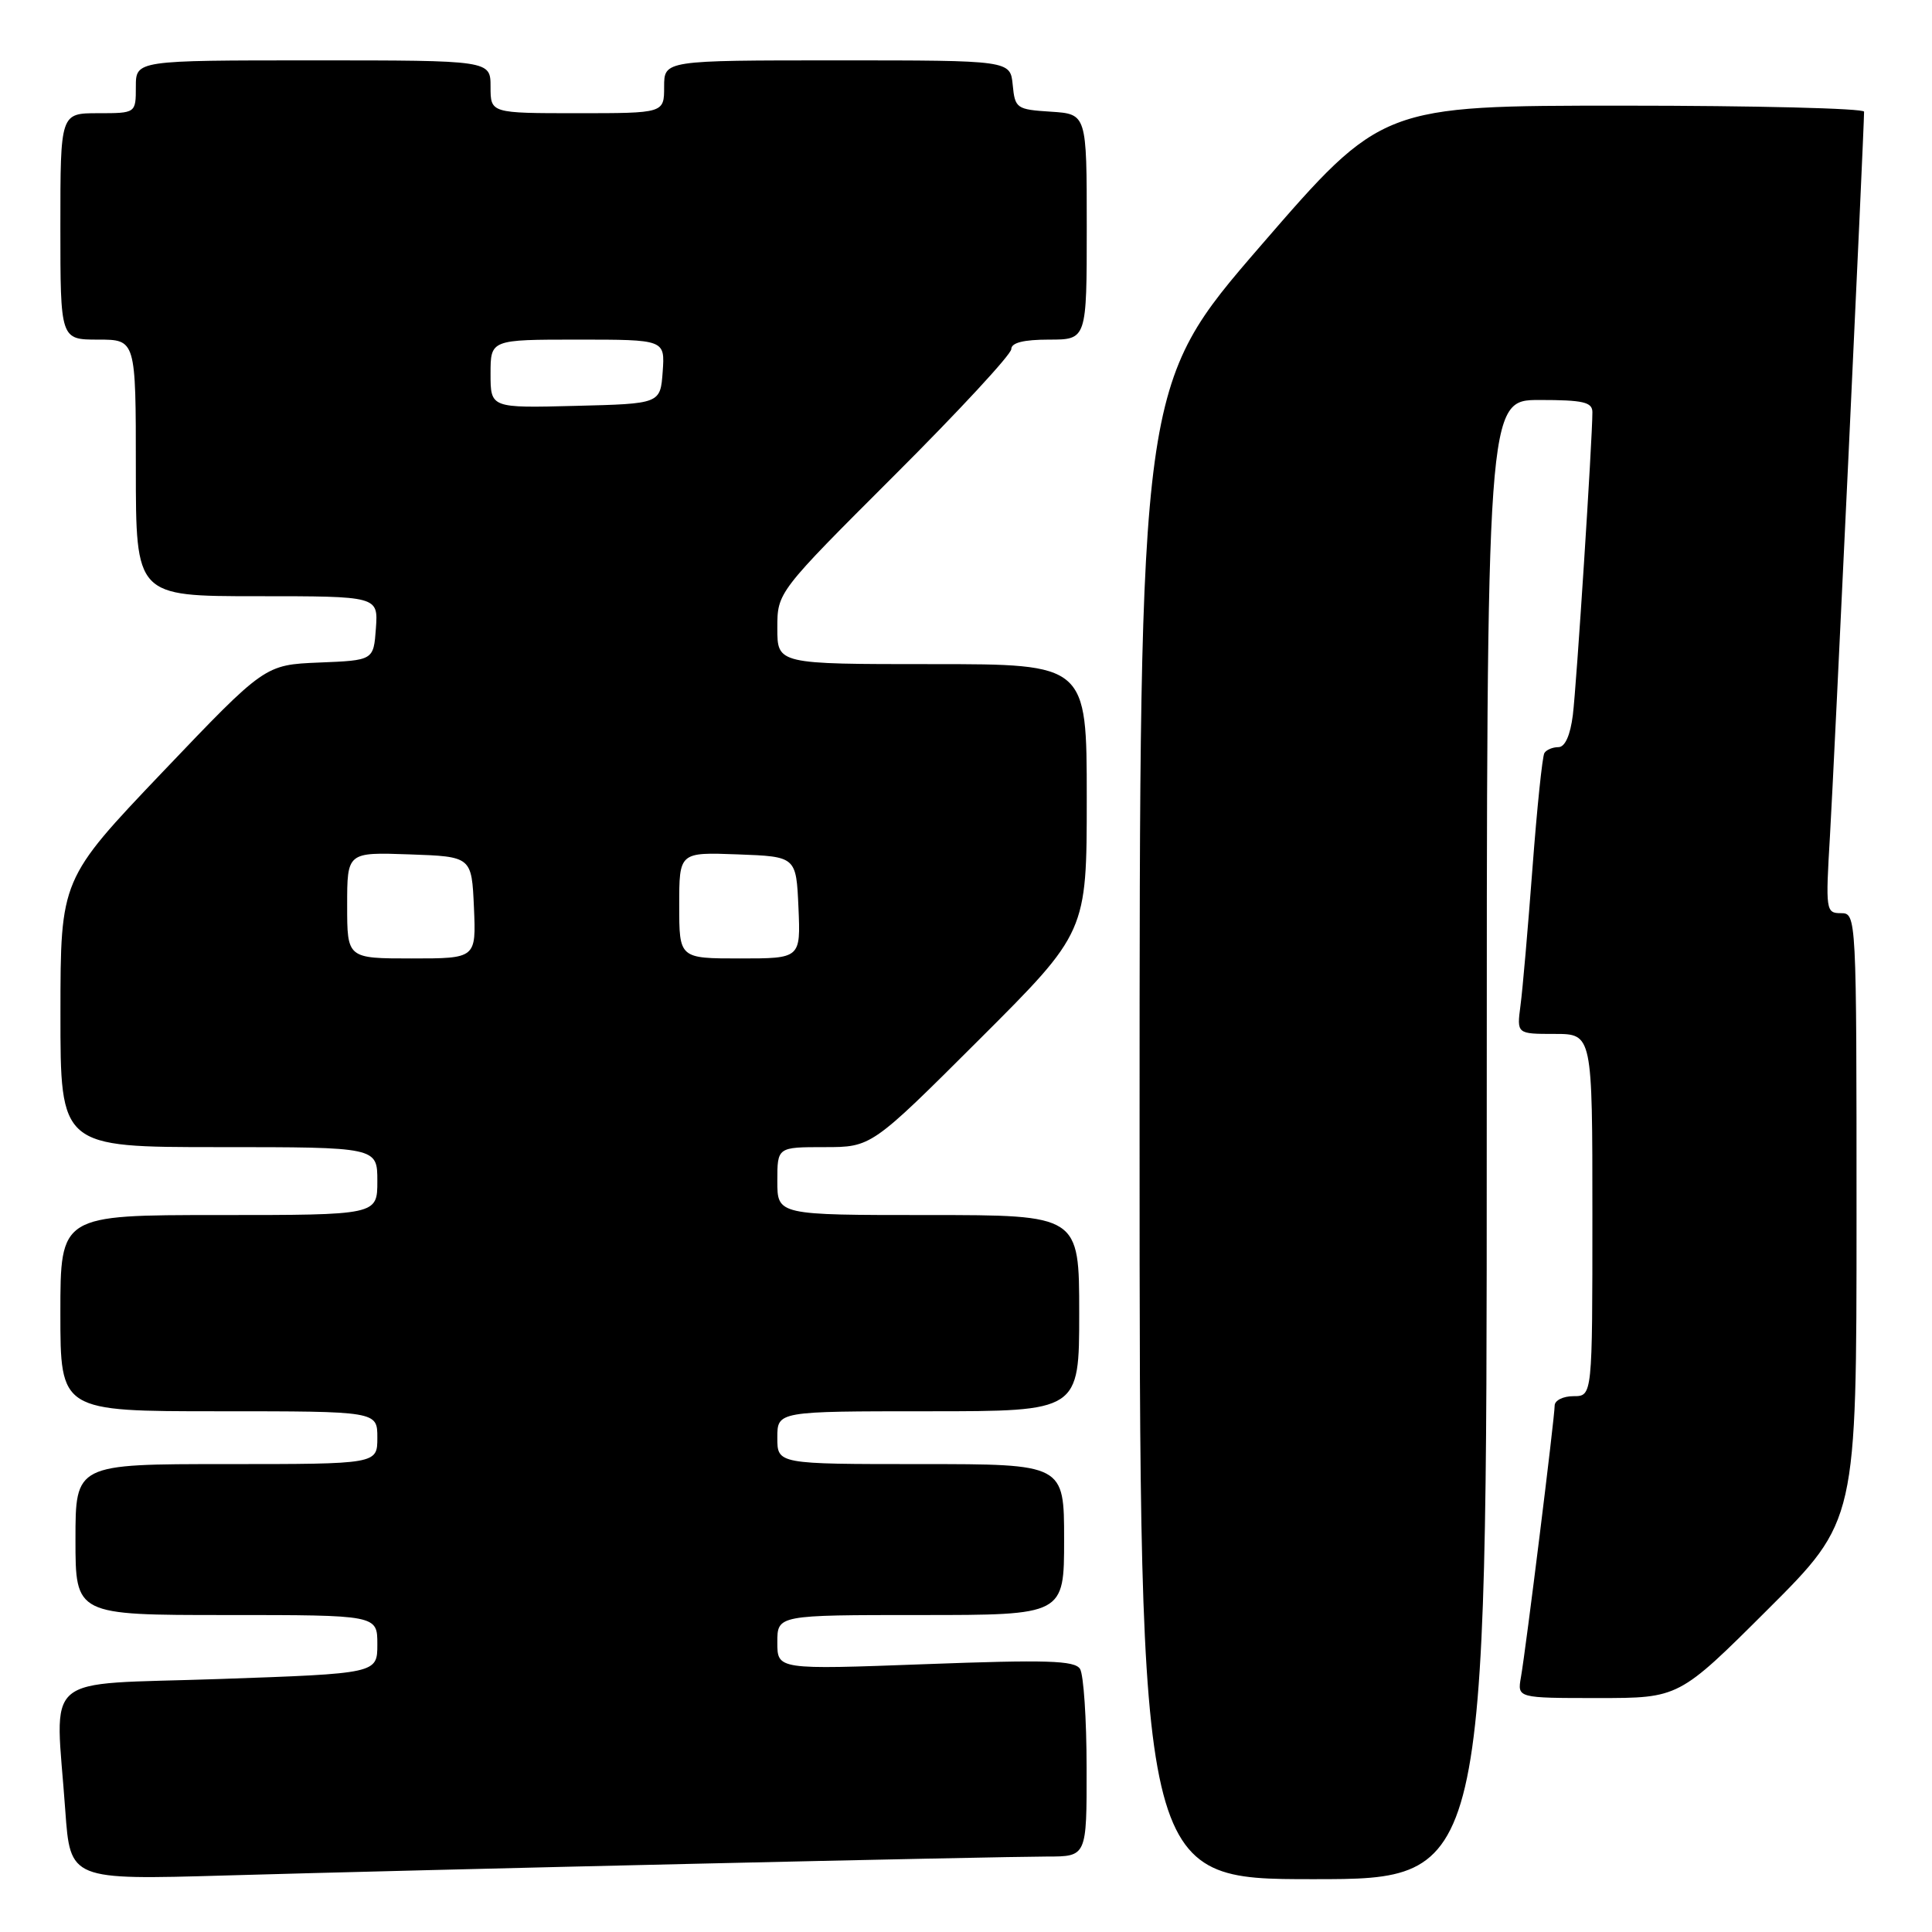 <?xml version="1.0" encoding="UTF-8" standalone="no"?>
<!DOCTYPE svg PUBLIC "-//W3C//DTD SVG 1.1//EN" "http://www.w3.org/Graphics/SVG/1.1/DTD/svg11.dtd" >
<svg xmlns="http://www.w3.org/2000/svg" xmlns:xlink="http://www.w3.org/1999/xlink" version="1.1" viewBox="0 0 256 256">
 <g >
 <path fill="currentColor"
d=" M 92.00 246.96 C 114.83 246.43 135.86 246.00 138.75 246.00 C 144.00 246.00 144.00 246.00 143.98 234.25 C 143.98 227.79 143.58 221.89 143.11 221.14 C 142.40 220.02 138.70 219.91 122.62 220.51 C 103.00 221.24 103.00 221.24 103.00 217.62 C 103.00 214.00 103.00 214.00 122.00 214.00 C 141.00 214.00 141.00 214.00 141.00 204.00 C 141.00 194.00 141.00 194.00 122.00 194.00 C 103.00 194.00 103.00 194.00 103.00 190.50 C 103.00 187.00 103.00 187.00 123.00 187.00 C 143.00 187.00 143.00 187.00 143.00 174.00 C 143.00 161.00 143.00 161.00 123.00 161.00 C 103.00 161.00 103.00 161.00 103.00 156.50 C 103.00 152.00 103.00 152.00 109.24 152.00 C 115.47 152.00 115.47 152.00 129.74 137.76 C 144.00 123.53 144.00 123.53 144.00 105.76 C 144.00 88.00 144.00 88.00 123.50 88.00 C 103.00 88.00 103.00 88.00 103.00 83.24 C 103.00 78.48 103.00 78.48 118.50 63.00 C 127.03 54.49 134.00 46.96 134.00 46.26 C 134.00 45.41 135.64 45.00 139.00 45.00 C 144.00 45.00 144.00 45.00 144.00 30.05 C 144.00 15.11 144.00 15.11 139.25 14.80 C 134.70 14.51 134.49 14.37 134.19 11.25 C 133.87 8.00 133.87 8.00 110.94 8.00 C 88.00 8.00 88.00 8.00 88.00 11.50 C 88.00 15.00 88.00 15.00 76.50 15.00 C 65.00 15.00 65.00 15.00 65.00 11.50 C 65.00 8.00 65.00 8.00 41.50 8.00 C 18.00 8.00 18.00 8.00 18.00 11.50 C 18.00 15.00 18.00 15.00 13.00 15.00 C 8.00 15.00 8.00 15.00 8.00 30.00 C 8.00 45.00 8.00 45.00 13.00 45.00 C 18.00 45.00 18.00 45.00 18.00 62.00 C 18.00 79.00 18.00 79.00 34.06 79.00 C 50.11 79.00 50.11 79.00 49.81 83.25 C 49.50 87.50 49.50 87.50 42.29 87.79 C 35.09 88.09 35.09 88.09 21.55 102.29 C 8.02 116.50 8.02 116.50 8.01 134.25 C 8.00 152.00 8.00 152.00 29.00 152.00 C 50.00 152.00 50.00 152.00 50.00 156.50 C 50.00 161.00 50.00 161.00 29.00 161.00 C 8.00 161.00 8.00 161.00 8.00 174.00 C 8.00 187.00 8.00 187.00 29.00 187.00 C 50.00 187.00 50.00 187.00 50.00 190.50 C 50.00 194.00 50.00 194.00 30.00 194.00 C 10.00 194.00 10.00 194.00 10.00 204.00 C 10.00 214.00 10.00 214.00 30.00 214.00 C 50.00 214.00 50.00 214.00 50.00 217.87 C 50.00 221.75 50.00 221.75 29.00 222.48 C 5.03 223.31 7.34 221.33 8.65 239.90 C 9.31 249.10 9.31 249.10 29.90 248.51 C 41.23 248.18 69.17 247.48 92.00 246.96 Z  M 197.00 151.00 C 197.00 53.00 197.00 53.00 204.00 53.00 C 209.79 53.00 211.00 53.28 211.00 54.62 C 211.00 58.26 208.90 90.81 208.41 94.75 C 208.07 97.44 207.37 99.00 206.50 99.00 C 205.74 99.00 204.90 99.35 204.64 99.78 C 204.37 100.21 203.66 107.07 203.06 115.03 C 202.46 122.99 201.75 131.19 201.47 133.25 C 200.98 137.00 200.98 137.00 205.99 137.00 C 211.00 137.00 211.00 137.00 211.00 161.00 C 211.00 185.00 211.00 185.00 208.50 185.00 C 207.12 185.00 206.00 185.56 206.00 186.25 C 206.00 187.81 202.19 218.52 201.53 222.25 C 201.05 225.00 201.05 225.00 211.76 225.00 C 222.47 225.00 222.47 225.00 234.23 213.27 C 246.00 201.53 246.00 201.53 246.00 161.27 C 246.00 121.23 245.99 121.00 243.93 121.00 C 241.94 121.00 241.89 120.64 242.48 110.75 C 243.00 102.06 247.00 17.15 247.00 14.80 C 247.00 14.36 232.62 14.00 215.05 14.00 C 183.11 14.00 183.11 14.00 167.05 32.56 C 151.00 51.12 151.00 51.12 151.00 150.06 C 151.00 249.00 151.00 249.00 174.00 249.00 C 197.00 249.00 197.00 249.00 197.00 151.00 Z  M 46.00 119.96 C 46.00 112.92 46.00 112.92 54.25 113.21 C 62.50 113.50 62.50 113.50 62.80 120.25 C 63.09 127.00 63.09 127.00 54.55 127.00 C 46.00 127.00 46.00 127.00 46.00 119.96 Z  M 90.00 119.96 C 90.00 112.92 90.00 112.92 97.75 113.21 C 105.50 113.50 105.50 113.50 105.80 120.25 C 106.09 127.00 106.09 127.00 98.05 127.00 C 90.00 127.00 90.00 127.00 90.00 119.96 Z  M 65.00 49.53 C 65.00 45.00 65.00 45.00 76.56 45.00 C 88.11 45.00 88.11 45.00 87.81 49.25 C 87.50 53.50 87.50 53.50 76.25 53.78 C 65.00 54.07 65.00 54.07 65.00 49.53 Z "/>
</g>
</svg>